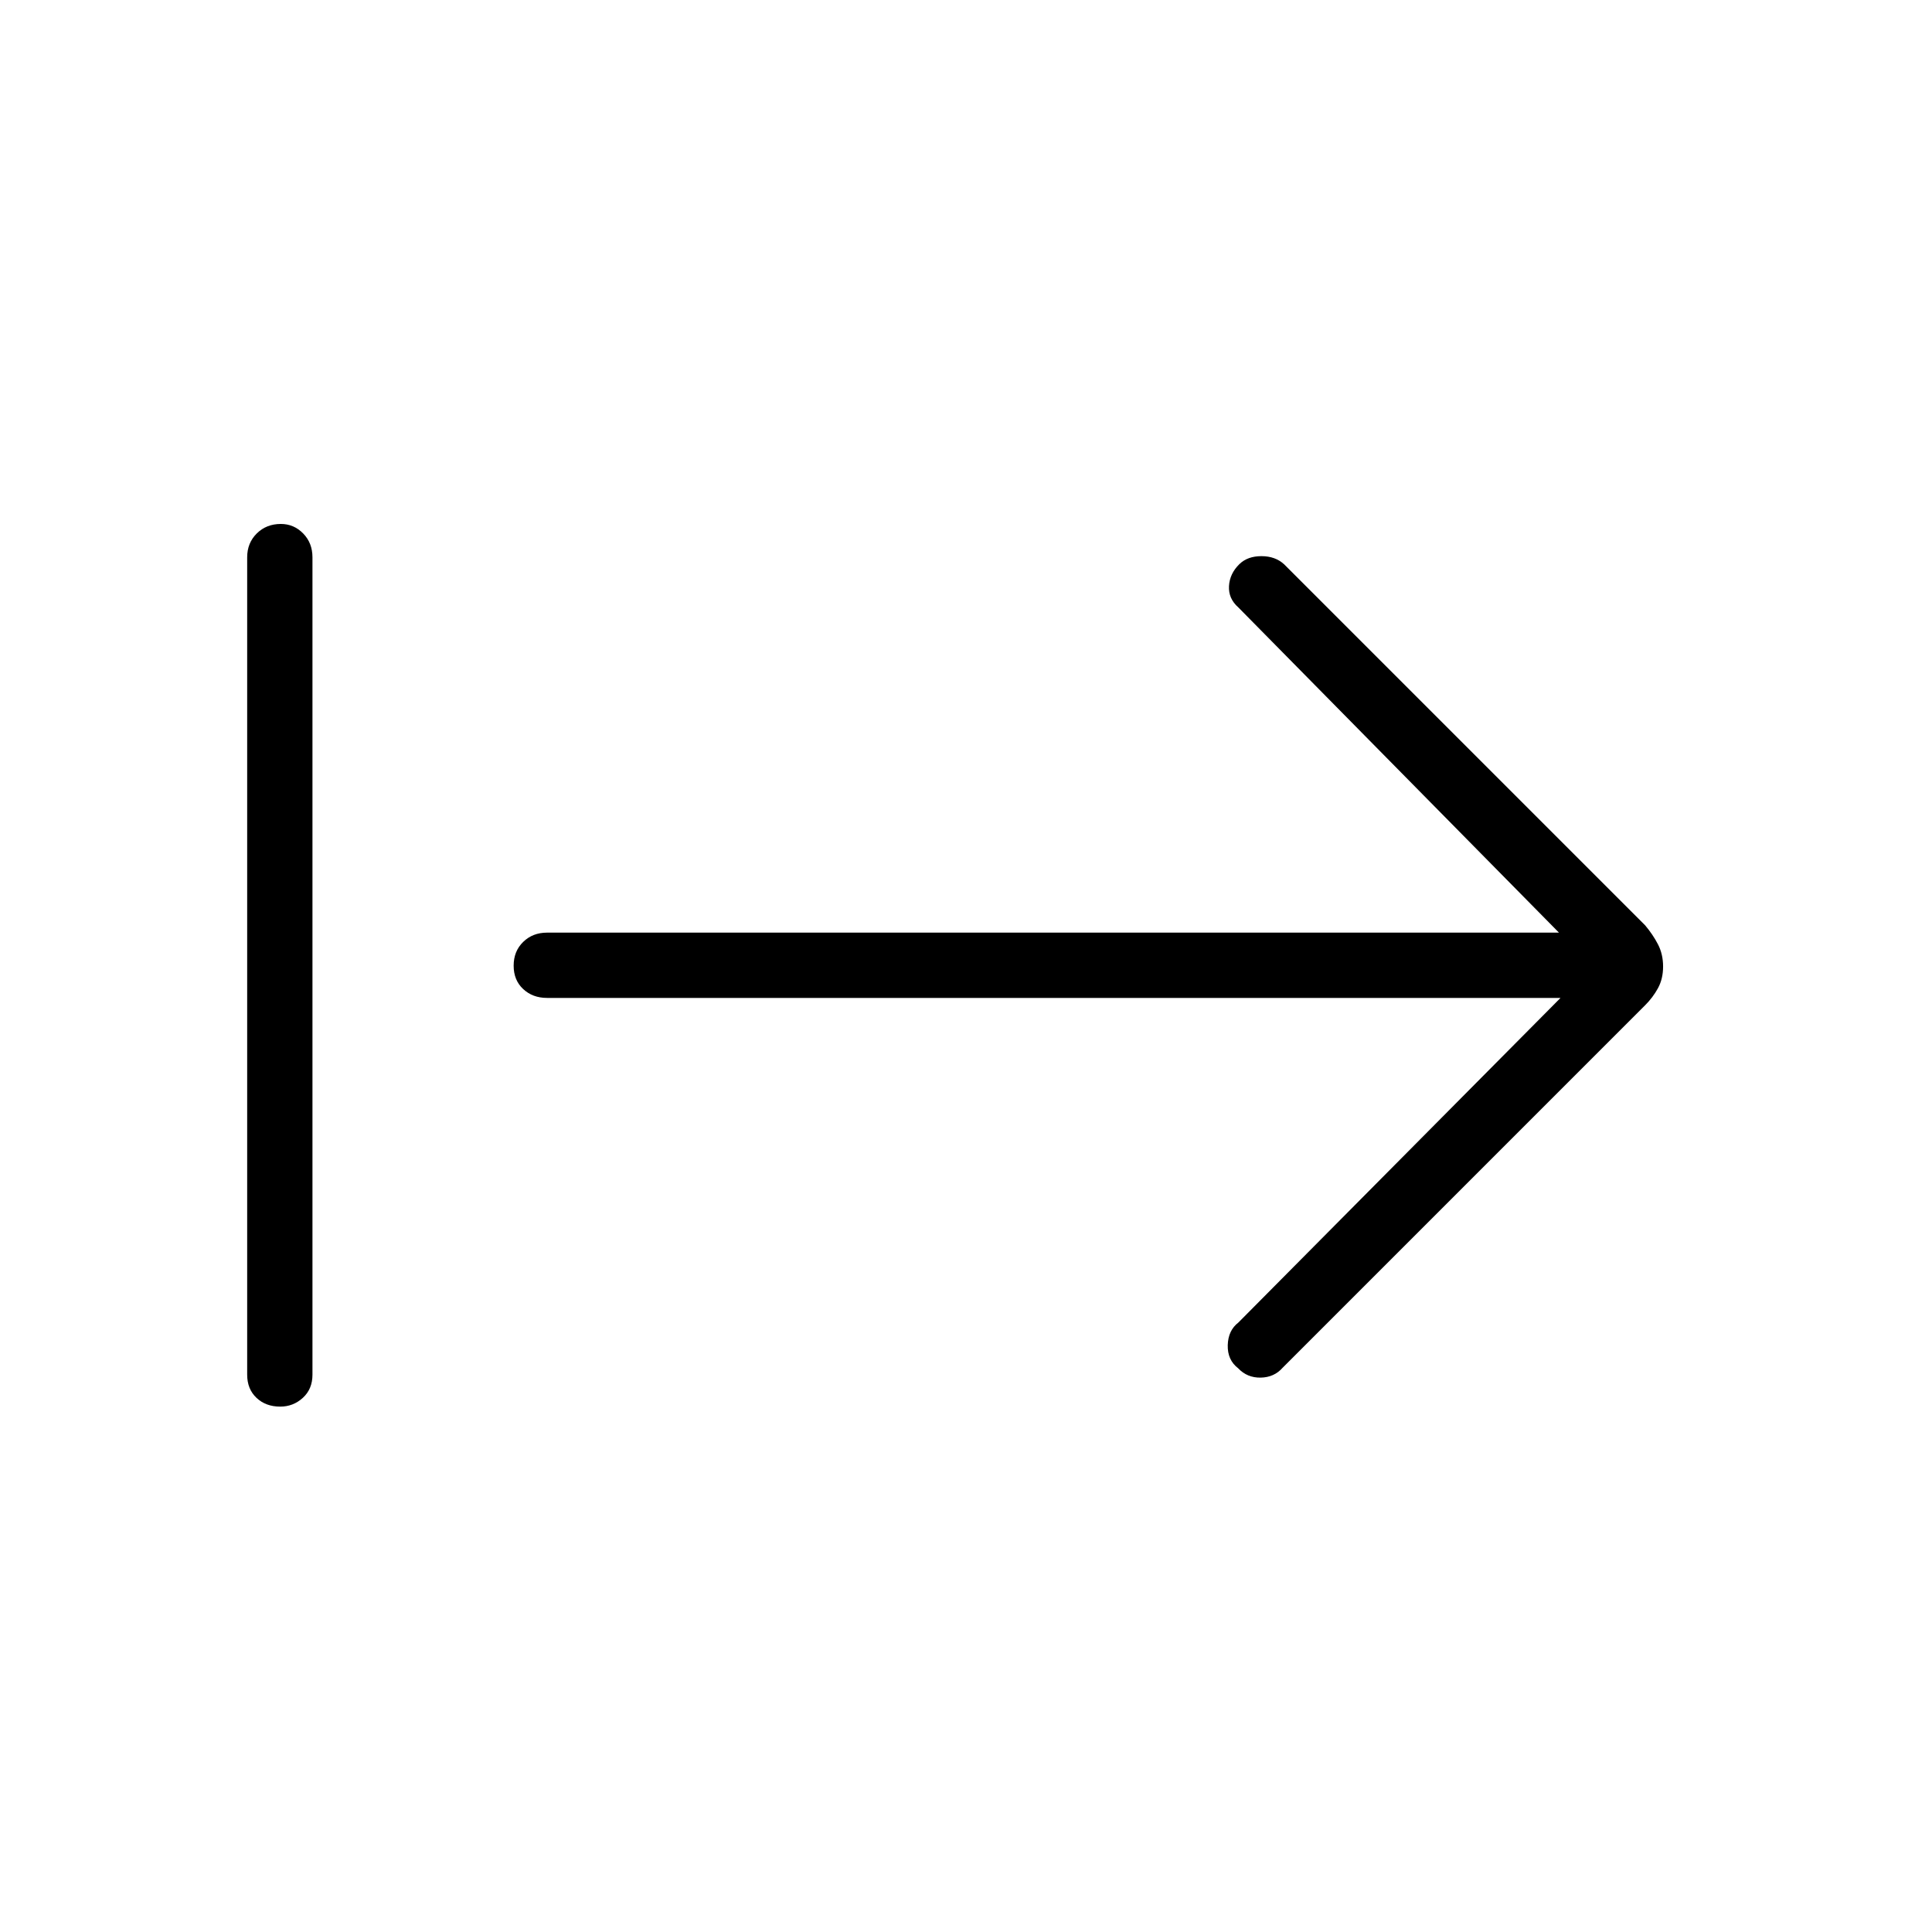 <svg xmlns="http://www.w3.org/2000/svg" height="40" viewBox="0 -960 960 960" width="40"><path d="M139.24-261.06q-7.19 0-11.8-4.37-4.62-4.36-4.62-11.49v-406.16q0-7.13 4.77-11.85t11.96-4.72q6.48 0 11.09 4.72 4.62 4.72 4.62 11.85v406.16q0 7.13-4.77 11.49-4.77 4.37-11.25 4.37Zm636.17-203.08h-503.6q-7.13 0-11.85-4.41-4.73-4.41-4.73-11.6 0-7.2 4.73-11.81 4.72-4.62 11.85-4.62h502.83L615.35-658.15q-5.02-4.41-4.67-10.63.35-6.22 5.21-10.95 4.05-3.92 10.92-3.92 6.88 0 11.29 4.07l179.31 179.31q3.89 4.6 6.43 9.51 2.54 4.91 2.54 11.02 0 6.11-2.54 10.76-2.54 4.65-6.43 8.53L637.33-280.37q-4.21 4.79-10.92 4.9-6.7.11-11.17-4.64-5.37-4.12-5.18-11.48.2-7.35 5.29-11.26l160.06-161.29Z"/></svg>